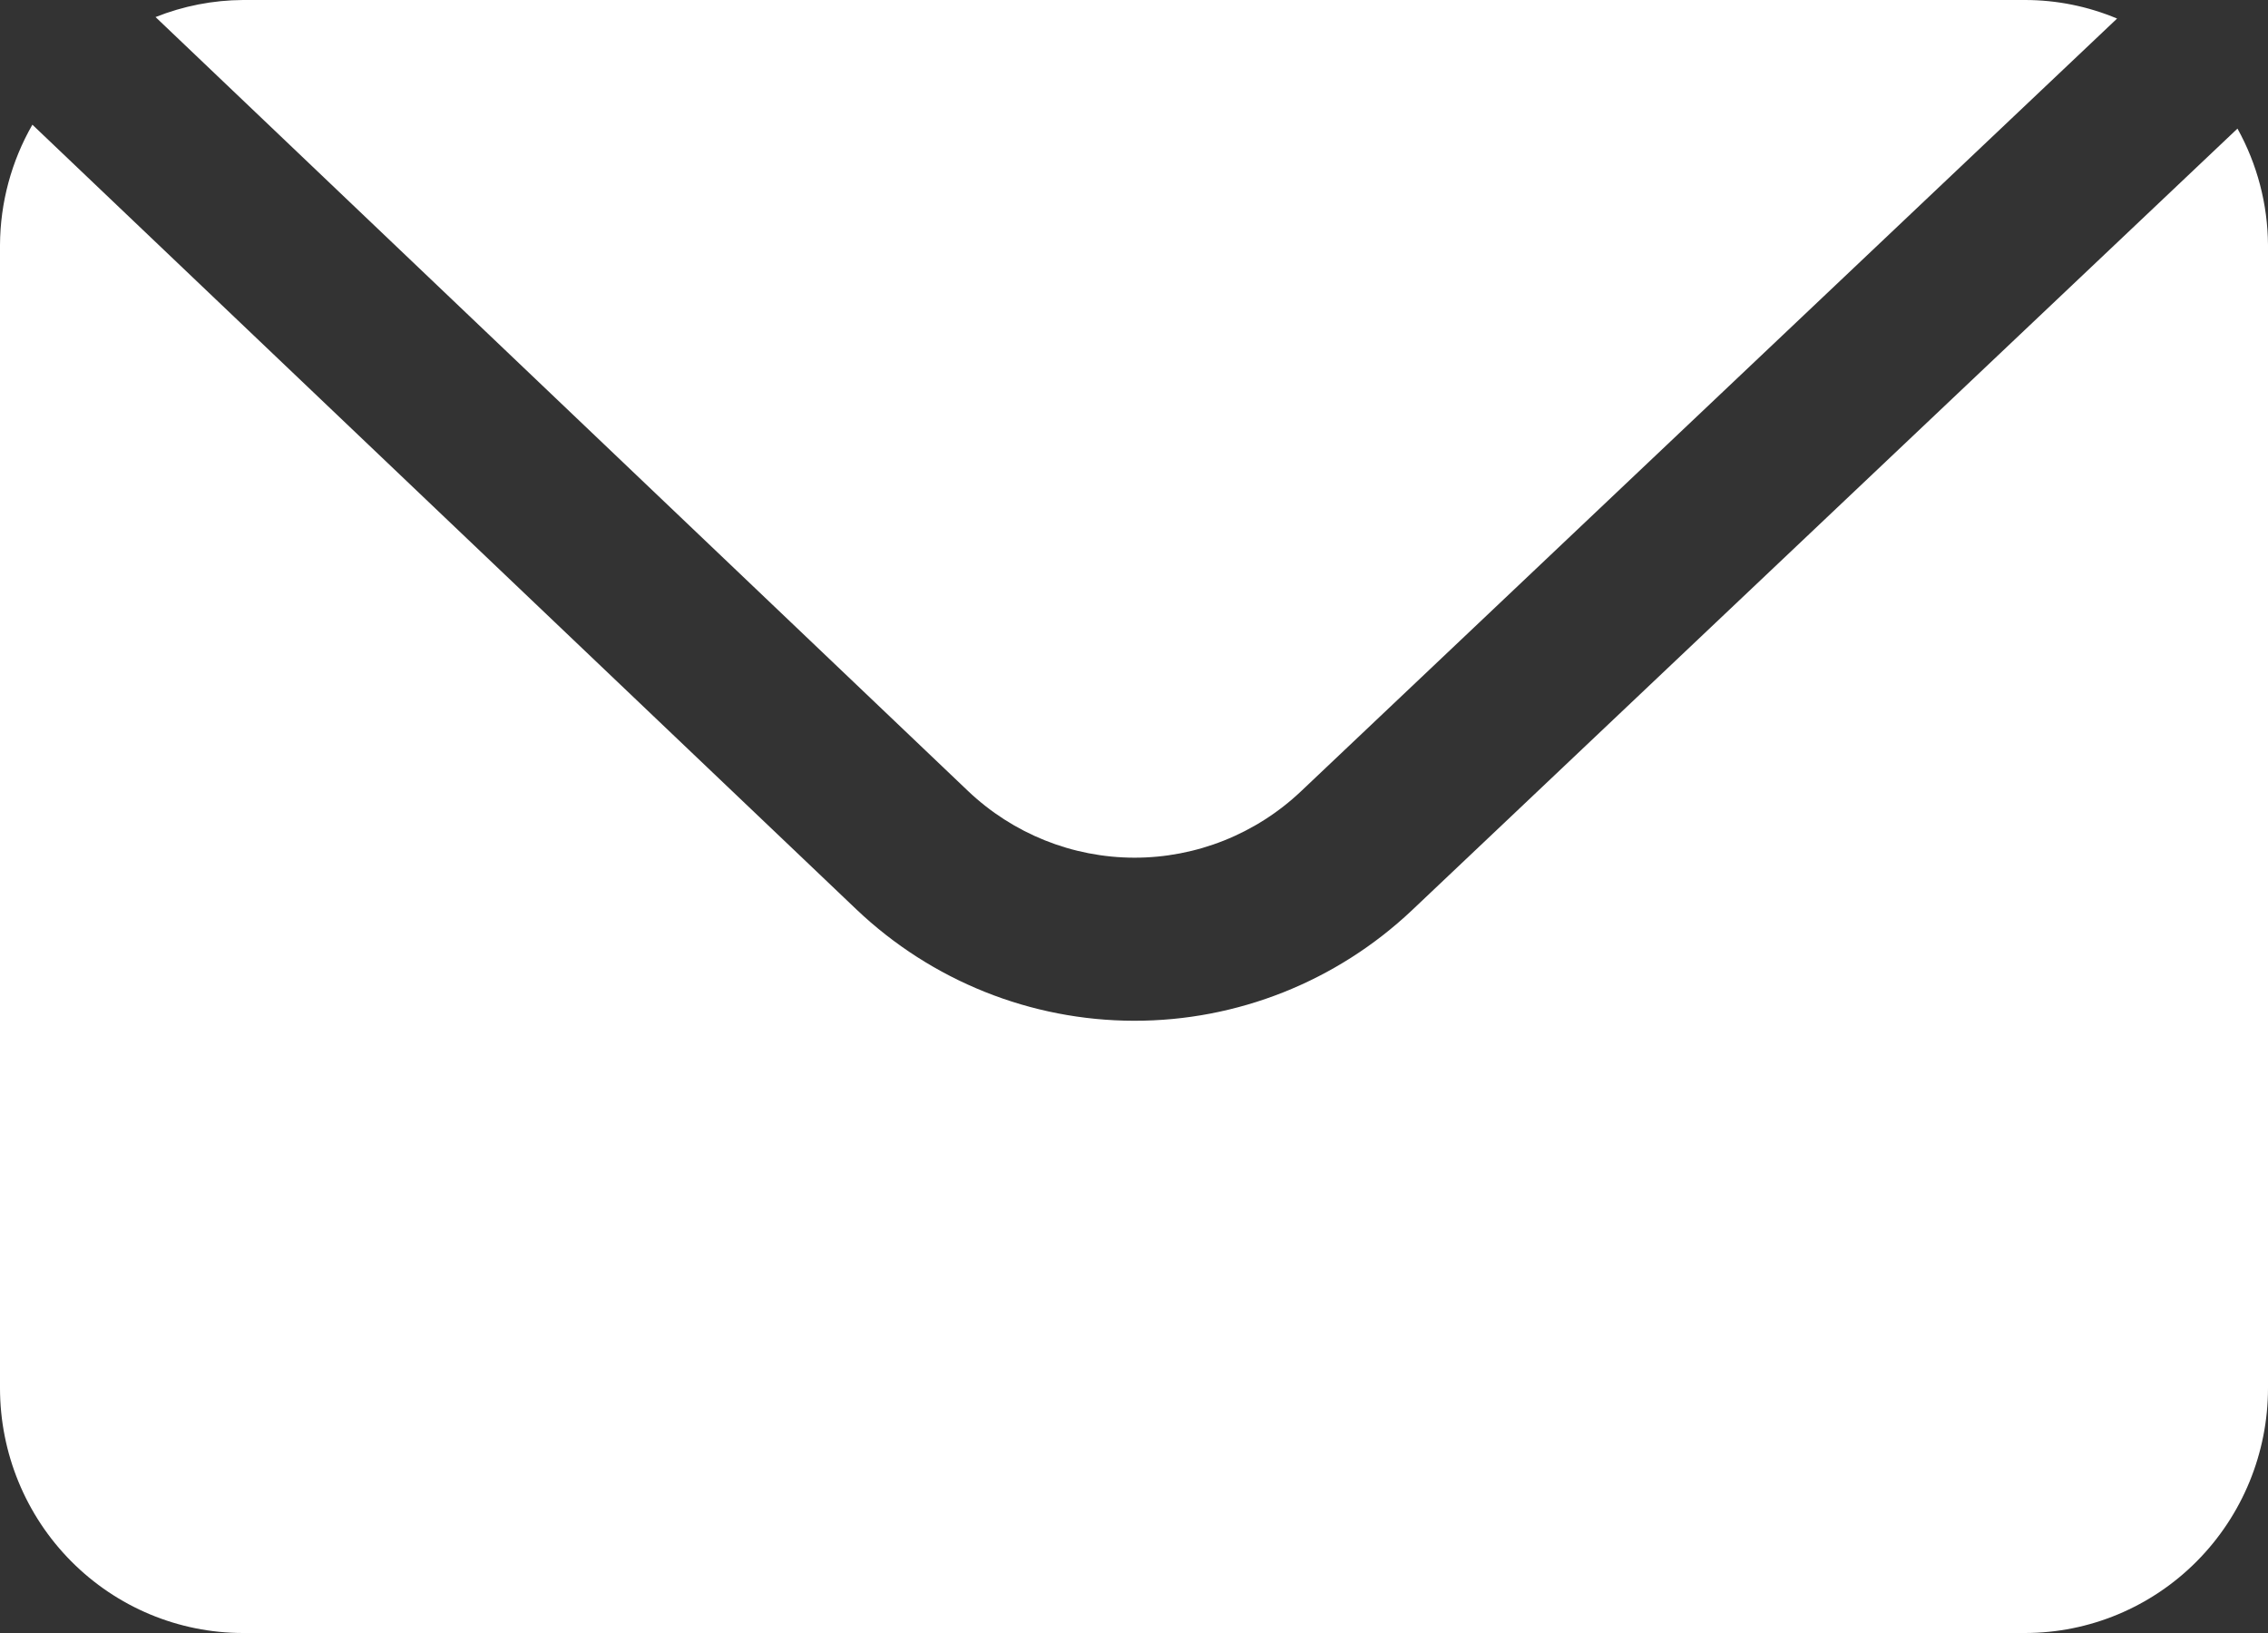 <svg width="50" height="36" viewBox="0 0 50 36" fill="none" xmlns="http://www.w3.org/2000/svg">
<rect x="0" y="0" width="50" height="36" fill="#333333" stroke="none"/>
<path d="M21.336 17.433C22.328 18.378 23.641 18.906 25.007 18.908C26.372 18.91 27.687 18.386 28.682 17.444L46.673 0.409C46.03 0.139 45.34 0 44.643 0H5.357C4.697 0.004 4.043 0.131 3.429 0.376L21.336 17.433Z" fill="white"/>
<path d="M31.127 20.068C29.467 21.636 27.276 22.507 25.001 22.503C22.726 22.5 20.538 21.623 18.882 20.05L0.714 2.749C0.251 3.555 0.005 4.469 0 5.4V30.6C0 32.032 0.564 33.406 1.569 34.418C2.574 35.431 3.936 36 5.357 36H44.643C46.064 36 47.426 35.431 48.431 34.418C49.436 33.406 50 32.032 50 30.6V5.4C49.994 4.501 49.762 3.619 49.327 2.835L31.127 20.068Z" fill="white"/>
</svg>
